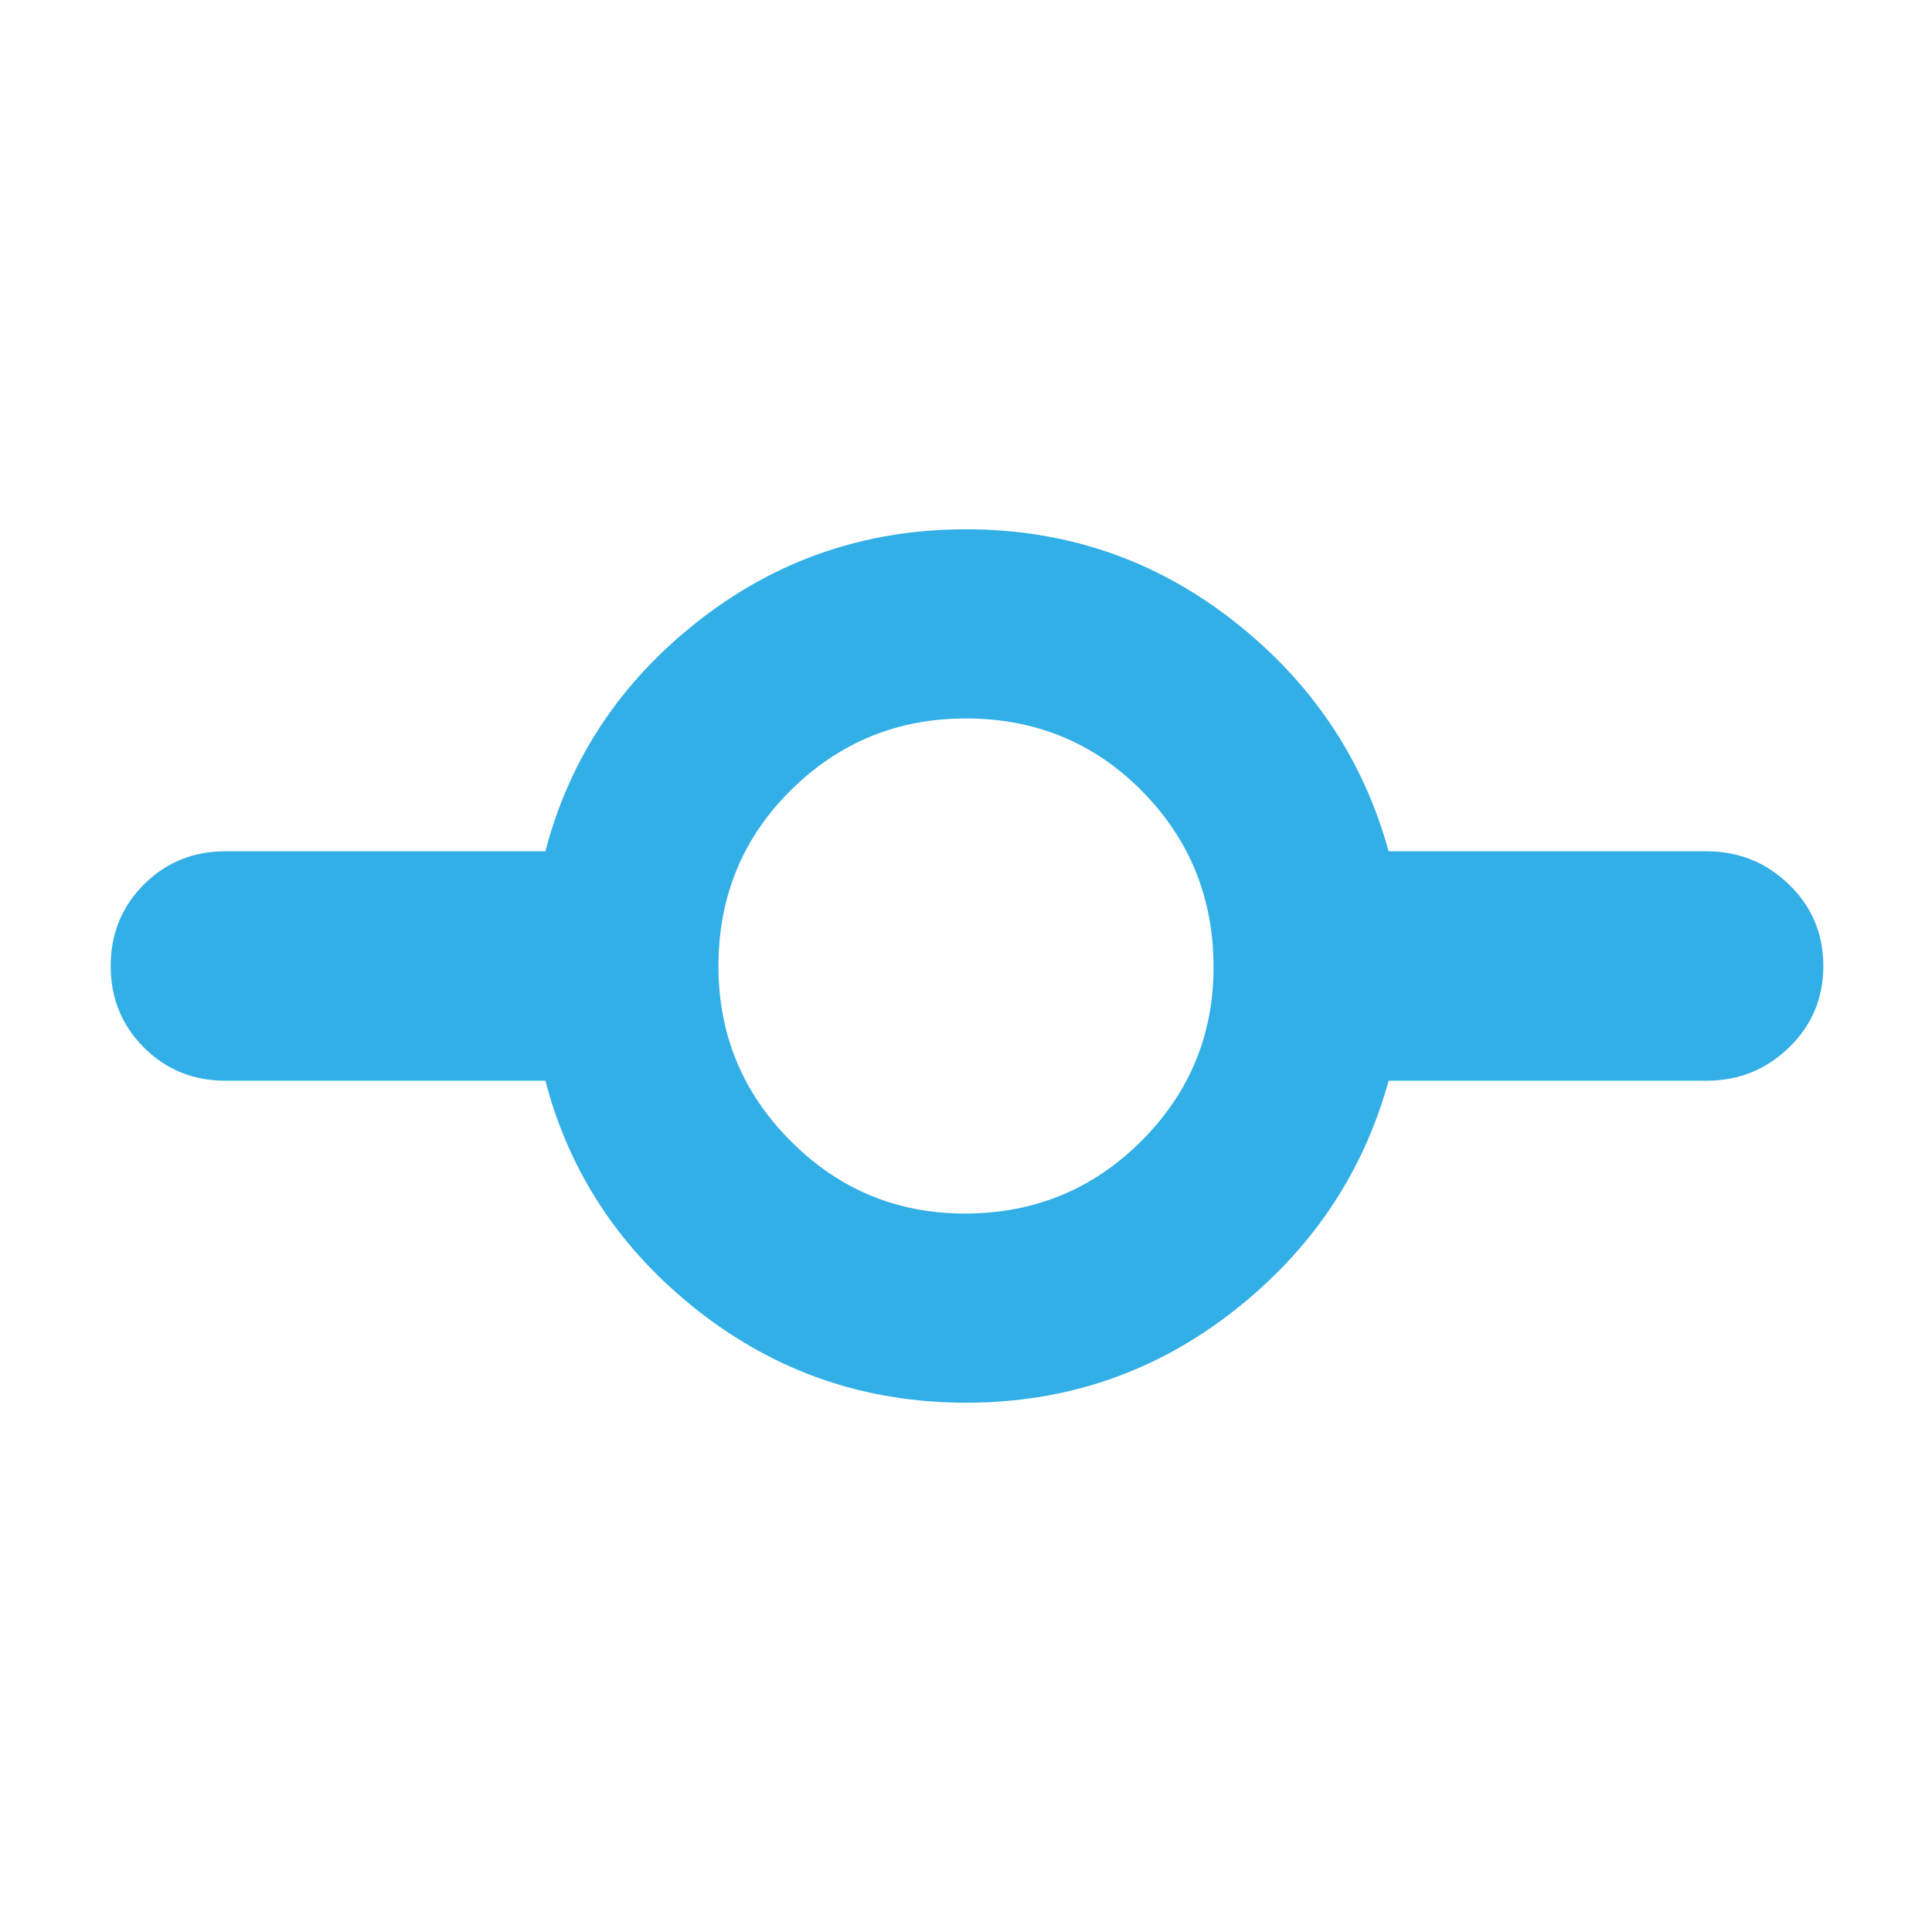 <svg xmlns="http://www.w3.org/2000/svg" height="48" viewBox="0 -960 960 960" width="48"><path fill="rgb(50, 175, 230)" d="M480-263q-74.8 0-132.9-45.5Q289-354 271-423H112q-24 0-40.5-16.5T55-480q0-24 16.5-40.5T112-537h159q18-69 76.1-114.5Q405.2-697 480-697q74.8 0 132.9 45.5Q671-606 690-537h158q23.88 0 40.94 16.5T906-480q0 24-17.06 40.5T848-423H690q-19 69-77.1 114.5Q554.8-263 480-263Zm-.59-94Q531-357 567-392.91t36-86.5Q603-531 567.38-567t-87.5-36Q429-603 393-567.38q-36 35.62-36 87.5Q357-429 392.91-393q35.91 36 86.5 36Z"/></svg>